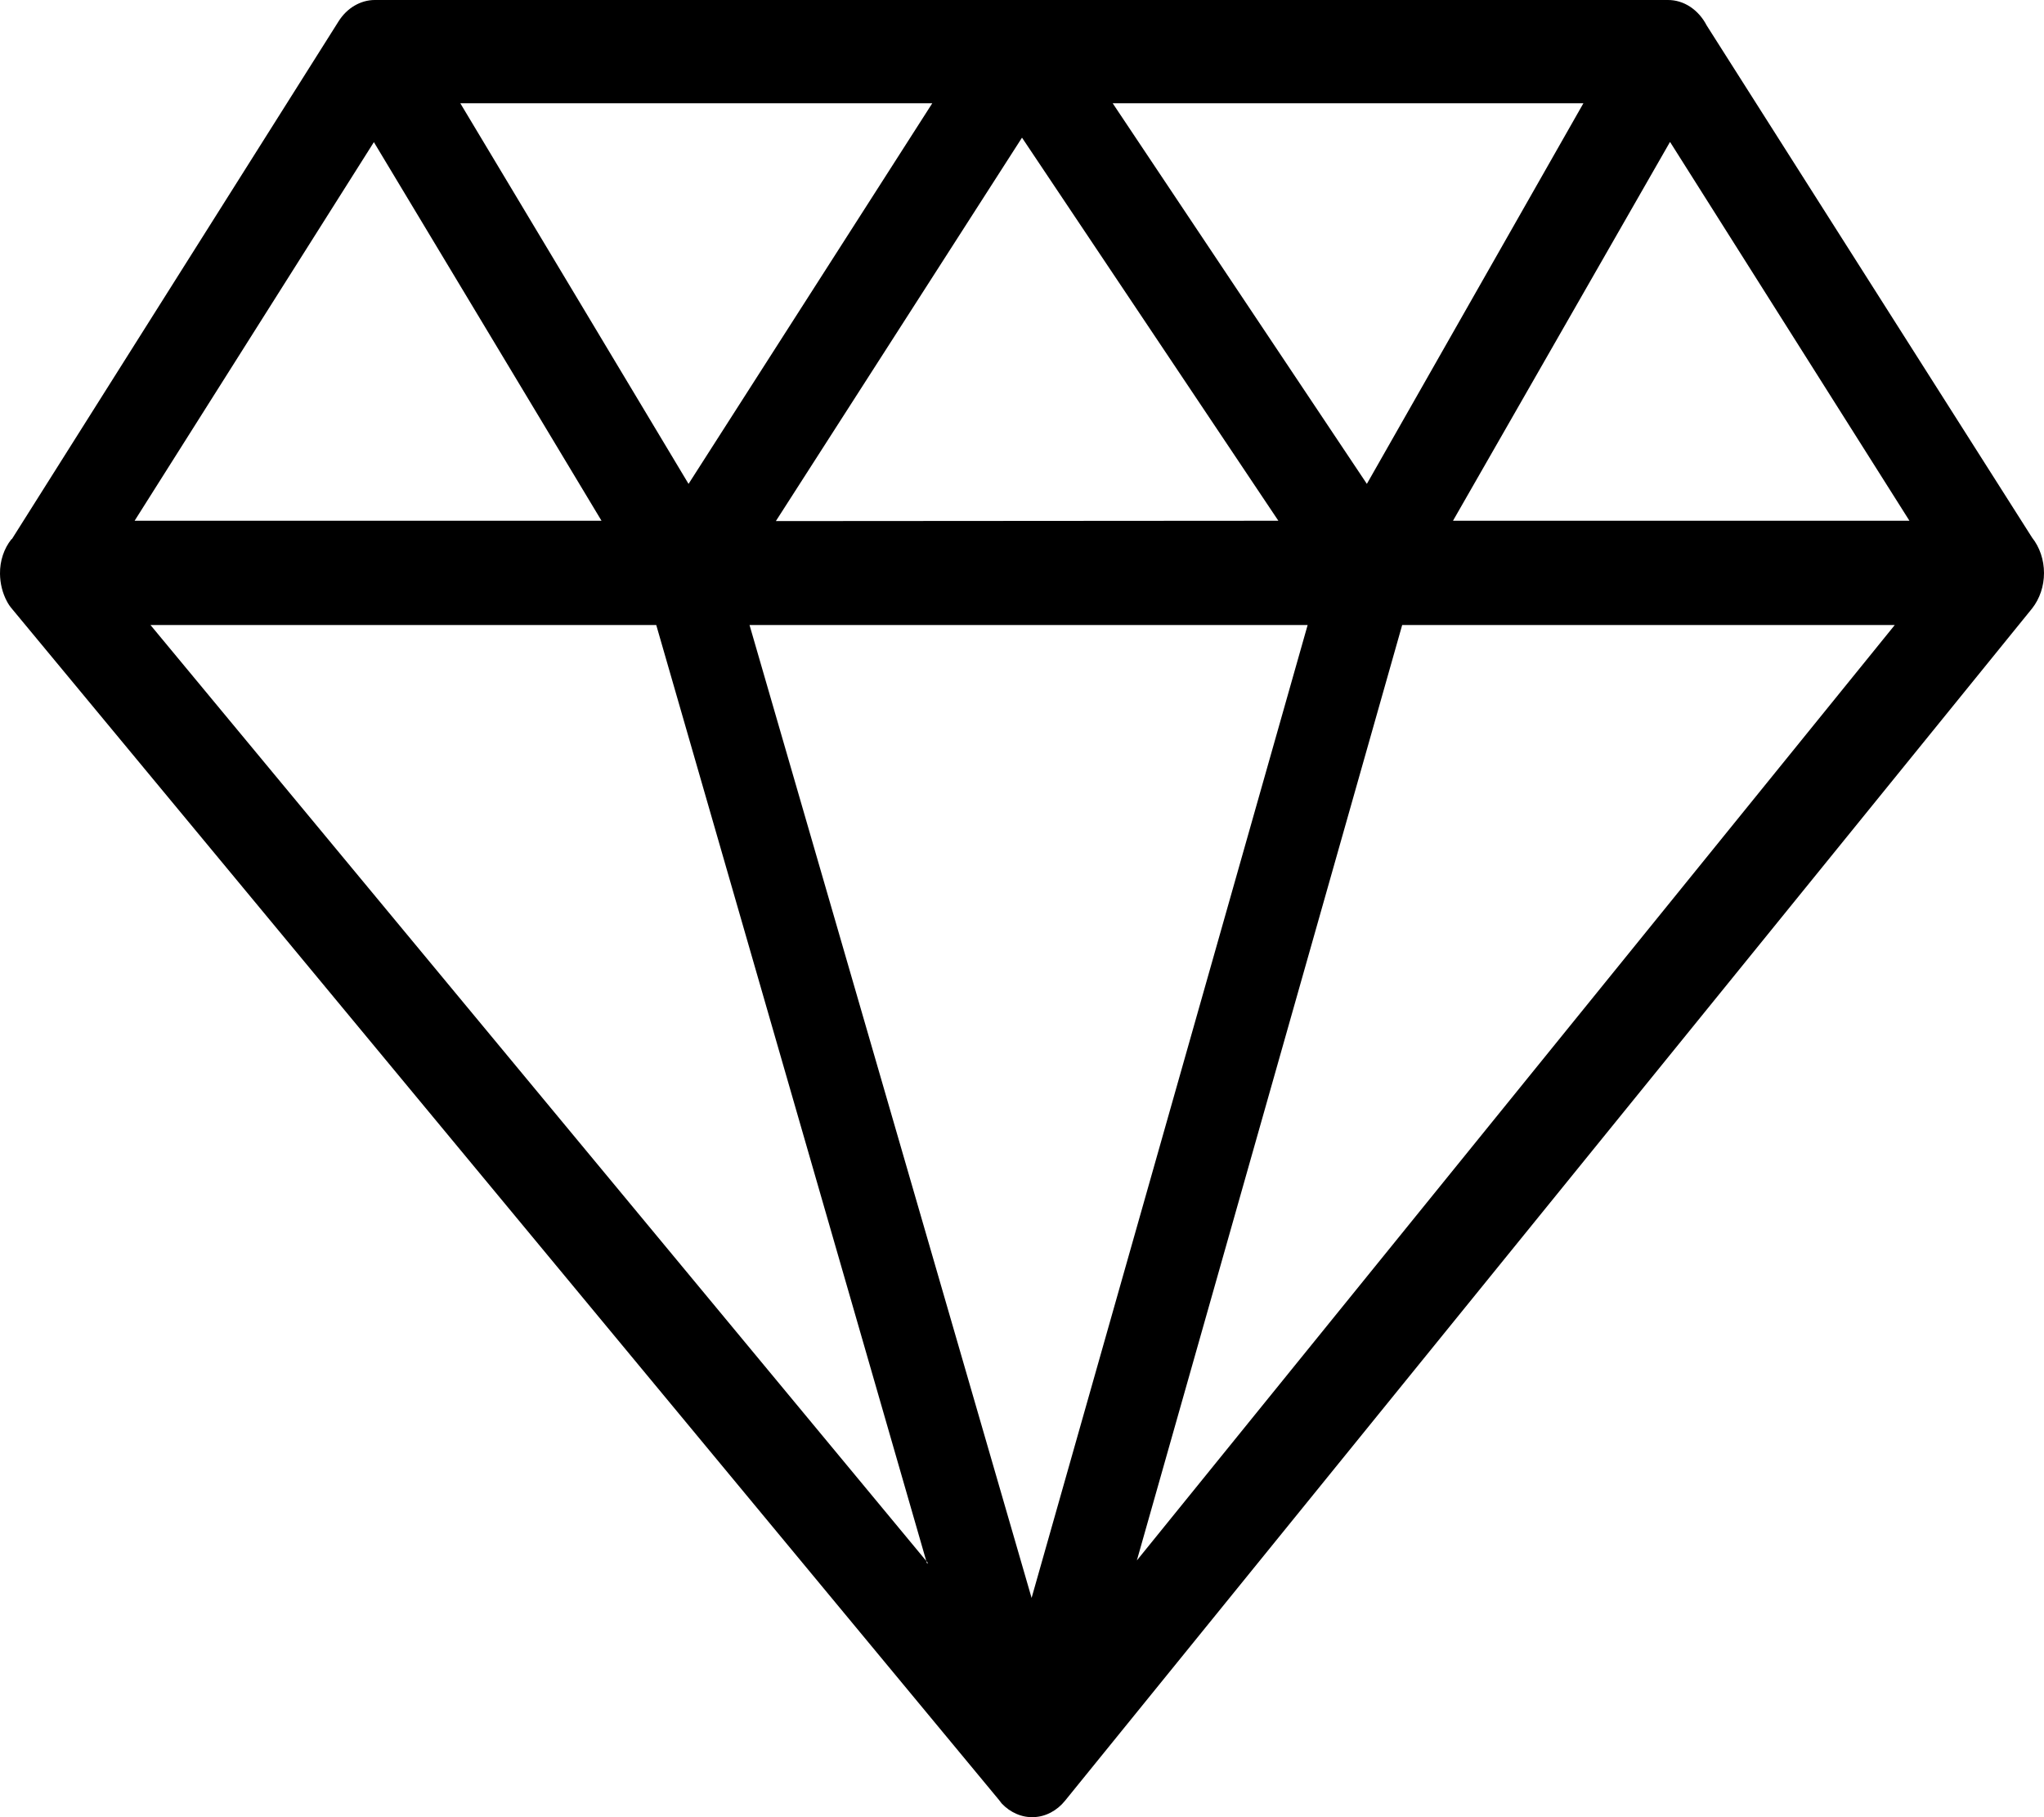 <svg width="36" height="32" viewBox="0 0 36 32"  xmlns="http://www.w3.org/2000/svg">
<path fill-rule="evenodd" clip-rule="evenodd" d="M0.211 9.491L5.963 0.376C6.036 0.26 6.132 0.165 6.243 0.1C6.354 0.035 6.476 0 6.601 9.28346e-06H29.374C29.512 -0.001 29.648 0.04 29.768 0.119C29.888 0.198 29.988 0.311 30.059 0.448L35.79 9.467C35.925 9.637 36 9.86 36 10.091C36 10.322 35.925 10.544 35.79 10.715C35.79 10.715 18.829 31.621 18.759 31.709C18.688 31.797 18.604 31.867 18.509 31.917C18.415 31.967 18.313 31.995 18.209 31.999C18.106 32.004 18.002 31.985 17.905 31.943C17.808 31.902 17.718 31.839 17.642 31.758L17.595 31.697L0.211 10.721C0.176 10.681 0.146 10.636 0.121 10.588C0.043 10.442 0.002 10.274 8.21949e-05 10.103C-0.003 9.879 0.069 9.662 0.2 9.497L0.211 9.491ZM13.201 11.006L18.169 28.139L20.6 19.573L23.031 11.006H13.201ZM24.696 11.006L20.023 27.479L33.372 11.006H24.696ZM16.325 27.527L11.558 11.006H2.65L16.346 27.527H16.325ZM8.107 1.818L12.127 8.521L16.42 1.818H8.107ZM19.597 1.818L24.074 8.521L27.888 1.818H19.597ZM29.411 2.503L25.591 9.17H33.63L29.416 2.503H29.411ZM22.515 9.17L18 2.424L13.665 9.176L22.515 9.17ZM10.594 9.17L6.585 2.503L2.371 9.17H10.594Z" />
</svg>
